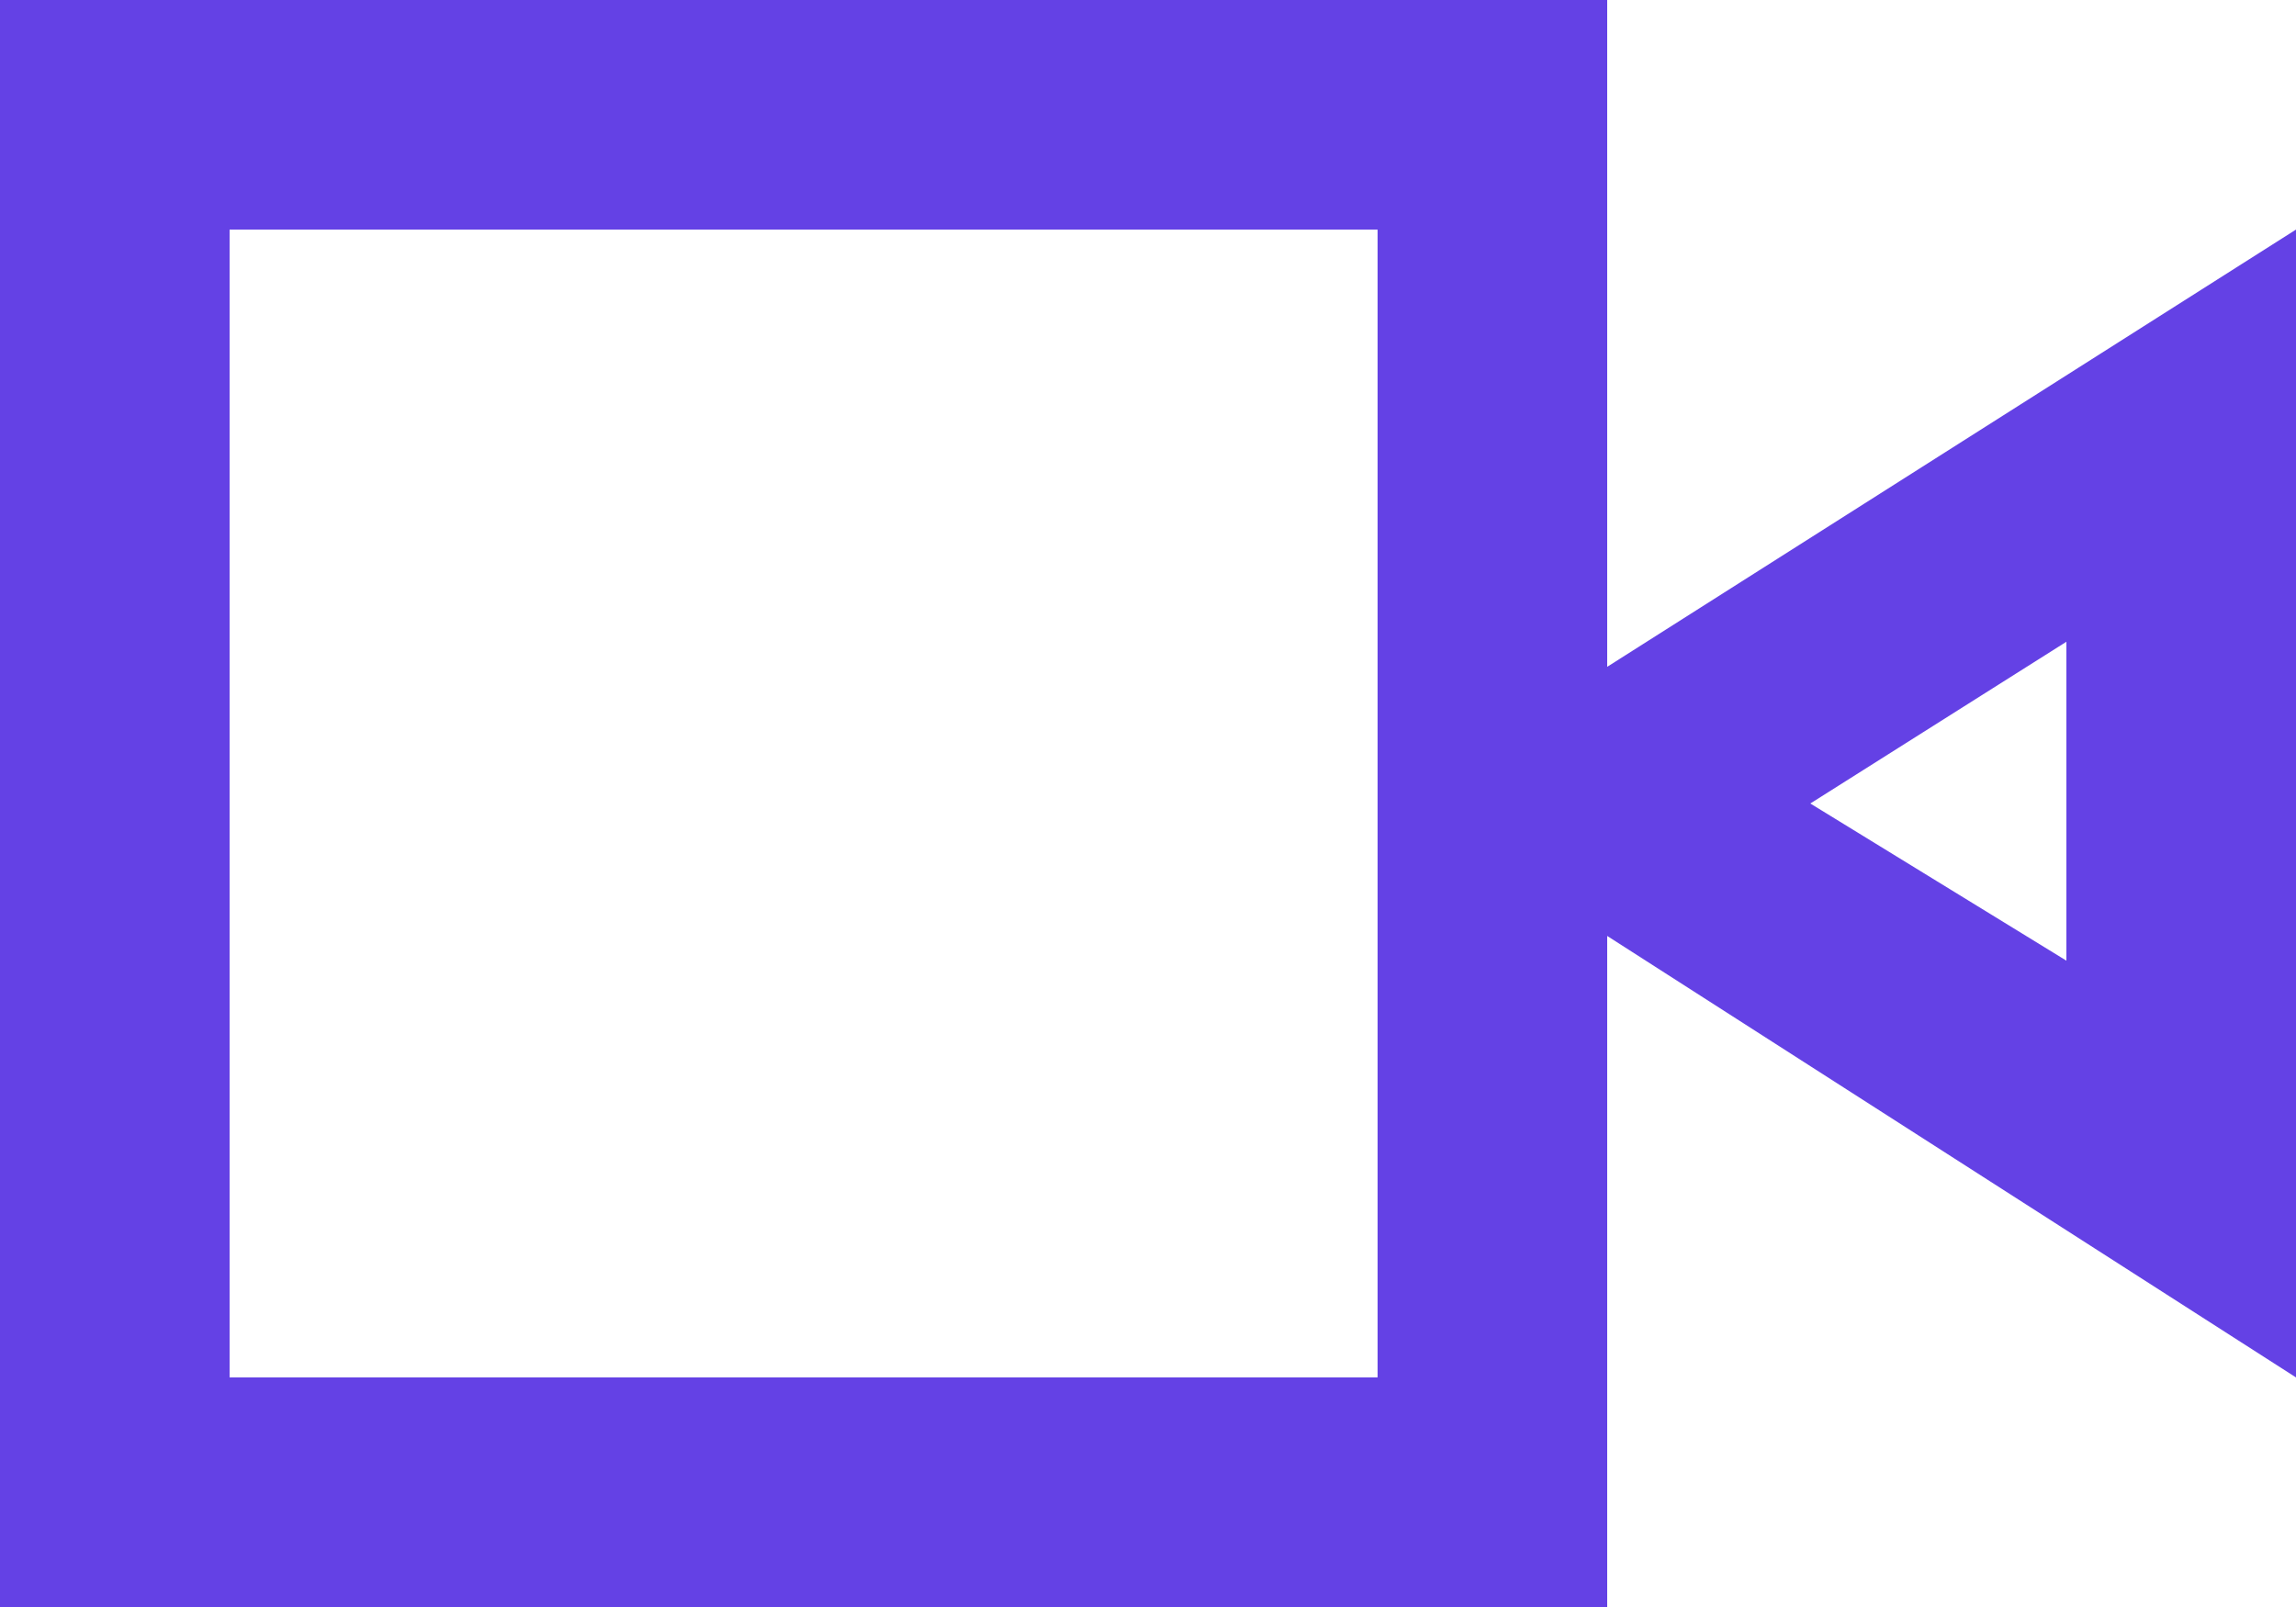 <svg xmlns="http://www.w3.org/2000/svg" viewBox="0 0 65 45.5"><defs><style>.cls-1{fill:#6441e5;}</style></defs><g id="Layer_2" data-name="Layer 2"><g id="Layer_1-2" data-name="Layer 1"><g id="Layer_2-2" data-name="Layer 2"><g id="Media"><path id="view" class="cls-1" d="M45.5,18.88V0H0V45.5H45.5v-19L65,39V6.5ZM39,39H6.5V6.5H39ZM58.5,27.2l-7.25-4.45,7.25-4.58Z"/></g></g></g></g></svg>
